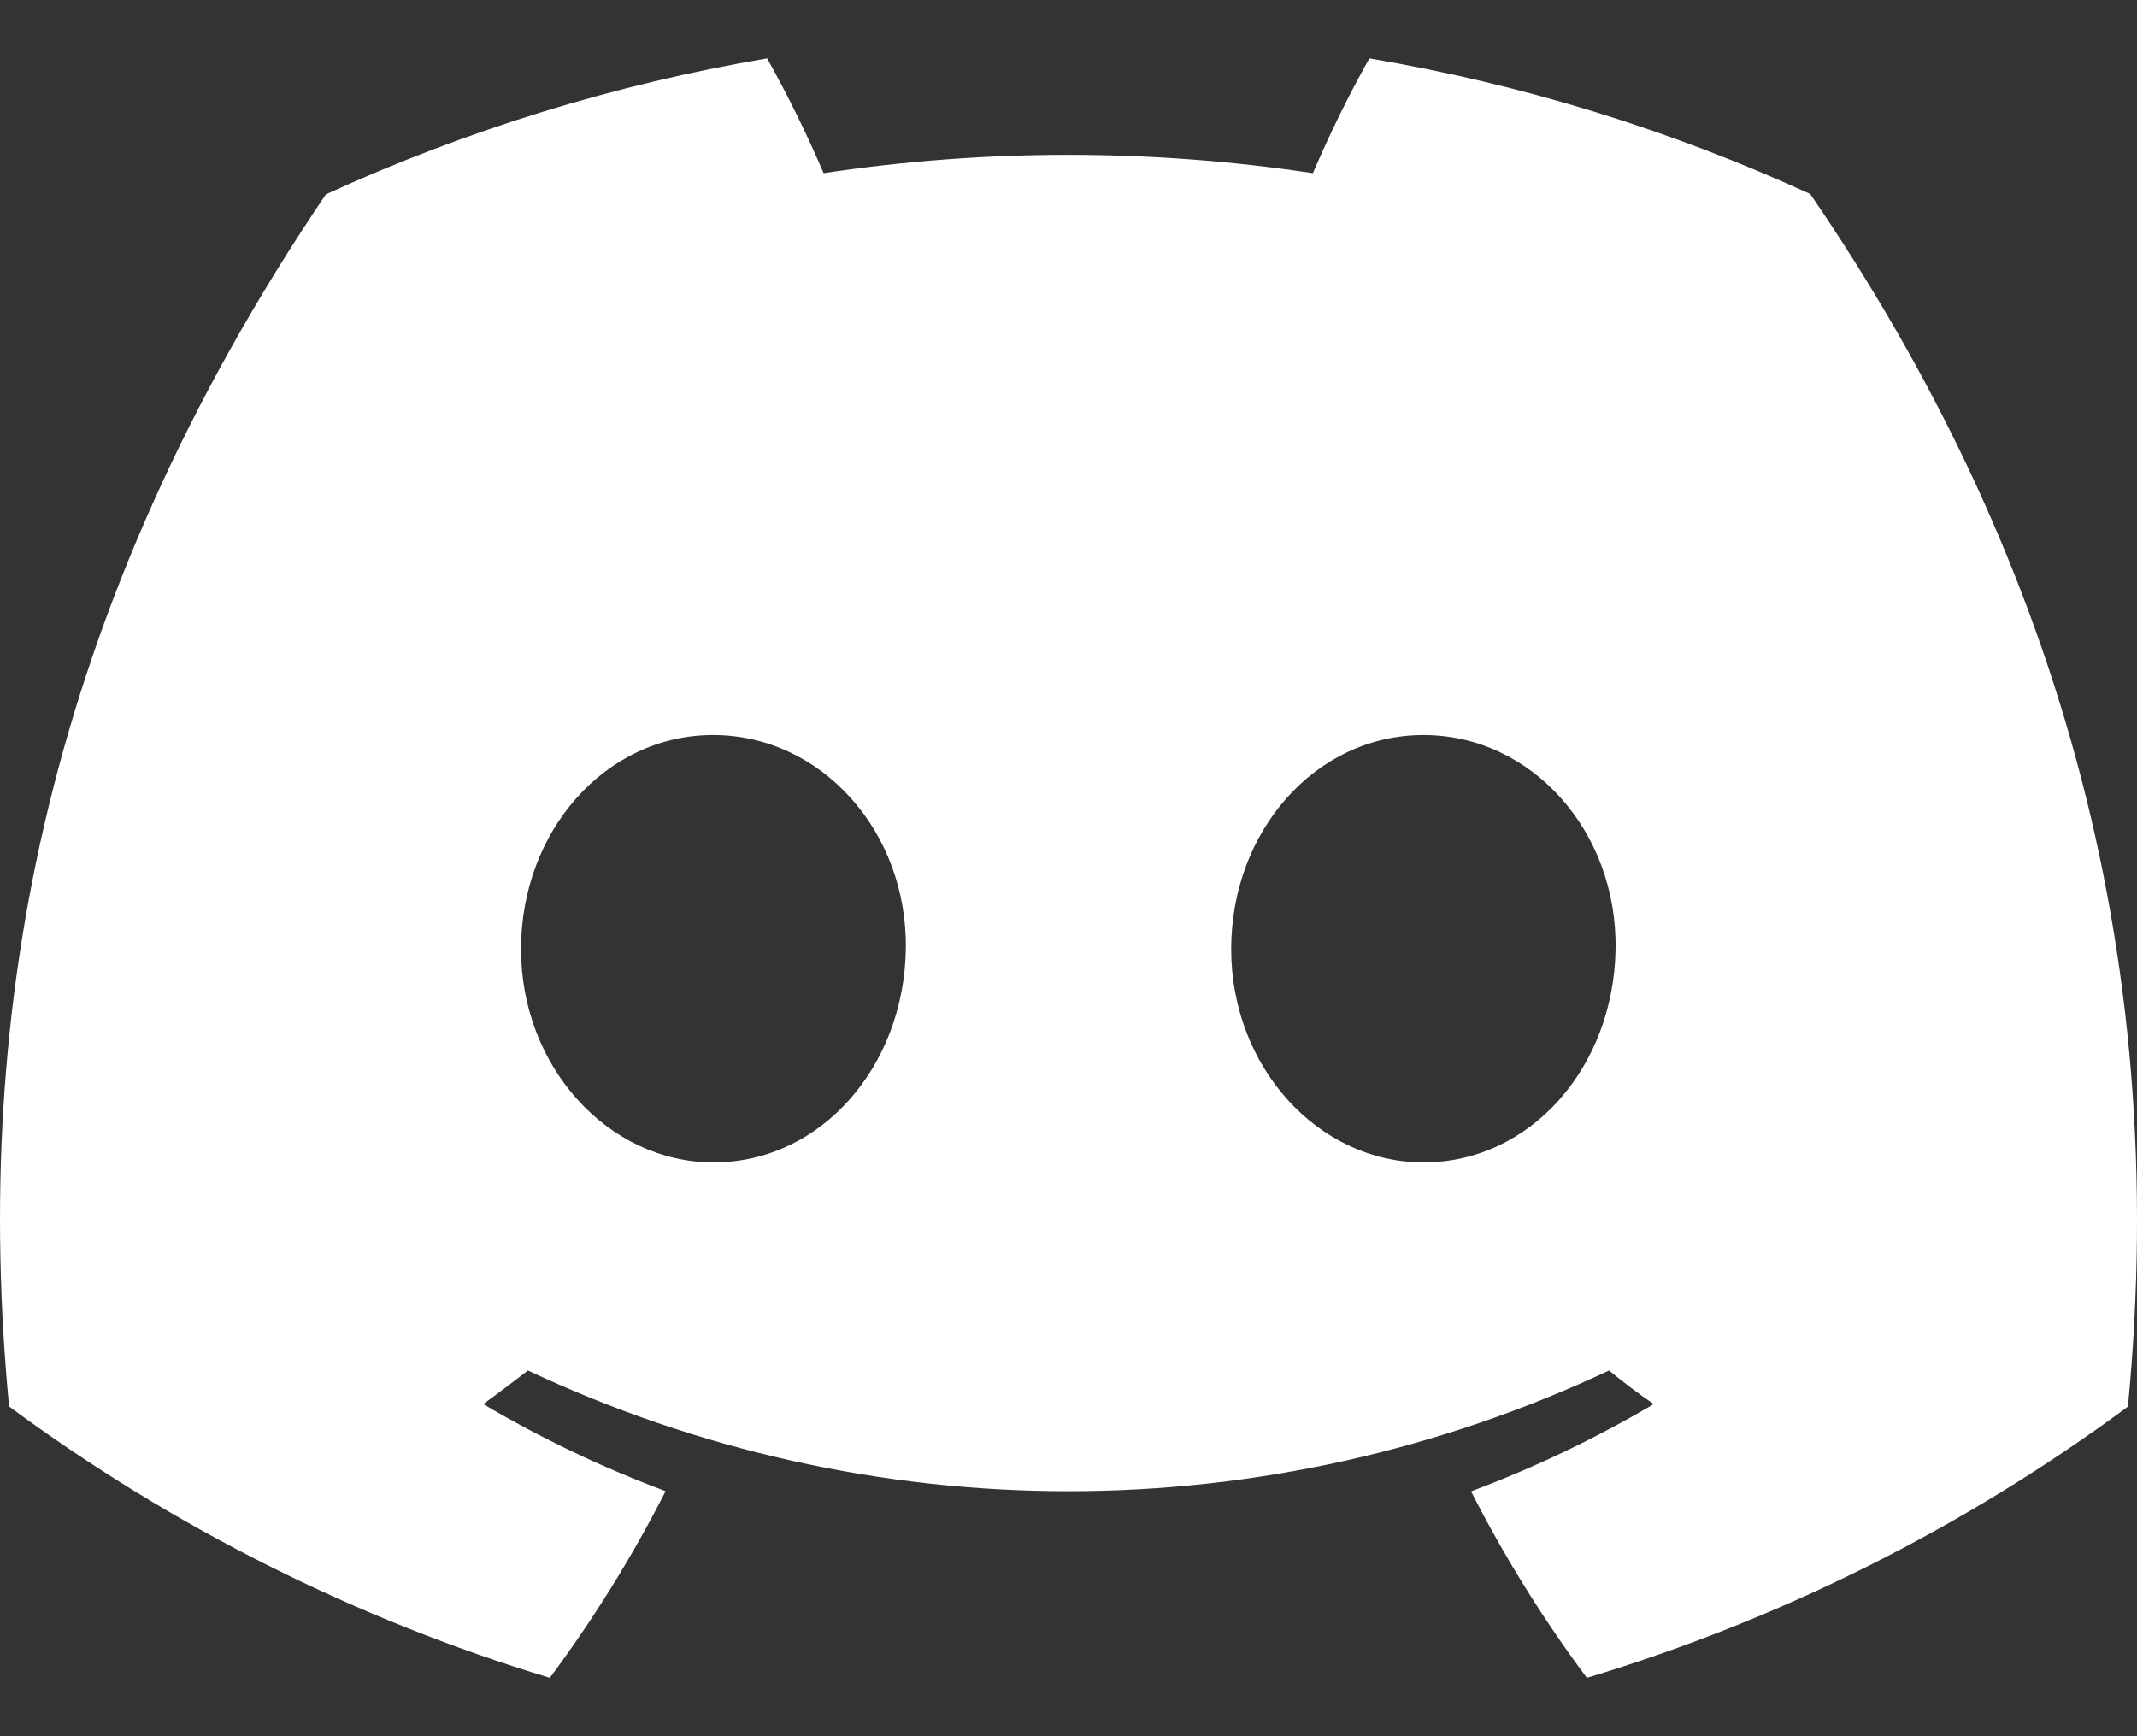 <svg width="32" height="26" viewBox="0 0 32 26" fill="none" xmlns="http://www.w3.org/2000/svg">
<rect x="0" y="0" width="32" height="26" fill="#333333" stroke="none"/>
<path d="M27.107 2.905C25.005 1.942 22.785 1.259 20.505 0.874C20.193 1.431 19.911 2.005 19.66 2.593C17.231 2.227 14.761 2.227 12.333 2.593C12.081 2.005 11.799 1.431 11.487 0.874C9.206 1.263 6.985 1.947 4.88 2.91C0.702 9.091 -0.43 15.119 0.136 21.062C2.583 22.869 5.321 24.244 8.233 25.126C8.888 24.245 9.468 23.309 9.967 22.33C9.02 21.977 8.106 21.54 7.236 21.026C7.465 20.86 7.689 20.689 7.906 20.523C10.438 21.714 13.202 22.331 16 22.331C18.798 22.331 21.562 21.714 24.094 20.523C24.313 20.702 24.537 20.873 24.764 21.026C23.892 21.541 22.976 21.978 22.028 22.333C22.526 23.311 23.106 24.246 23.762 25.126C26.676 24.248 29.417 22.874 31.864 21.064C32.529 14.173 30.729 8.2 27.107 2.905ZM10.684 17.407C9.106 17.407 7.802 15.975 7.802 14.213C7.802 12.451 9.061 11.007 10.679 11.007C12.298 11.007 13.591 12.451 13.564 14.213C13.536 15.975 12.293 17.407 10.684 17.407ZM21.316 17.407C19.735 17.407 18.436 15.975 18.436 14.213C18.436 12.451 19.695 11.007 21.316 11.007C22.936 11.007 24.22 12.451 24.192 14.213C24.165 15.975 22.924 17.407 21.316 17.407Z" fill="white"/>
</svg>
